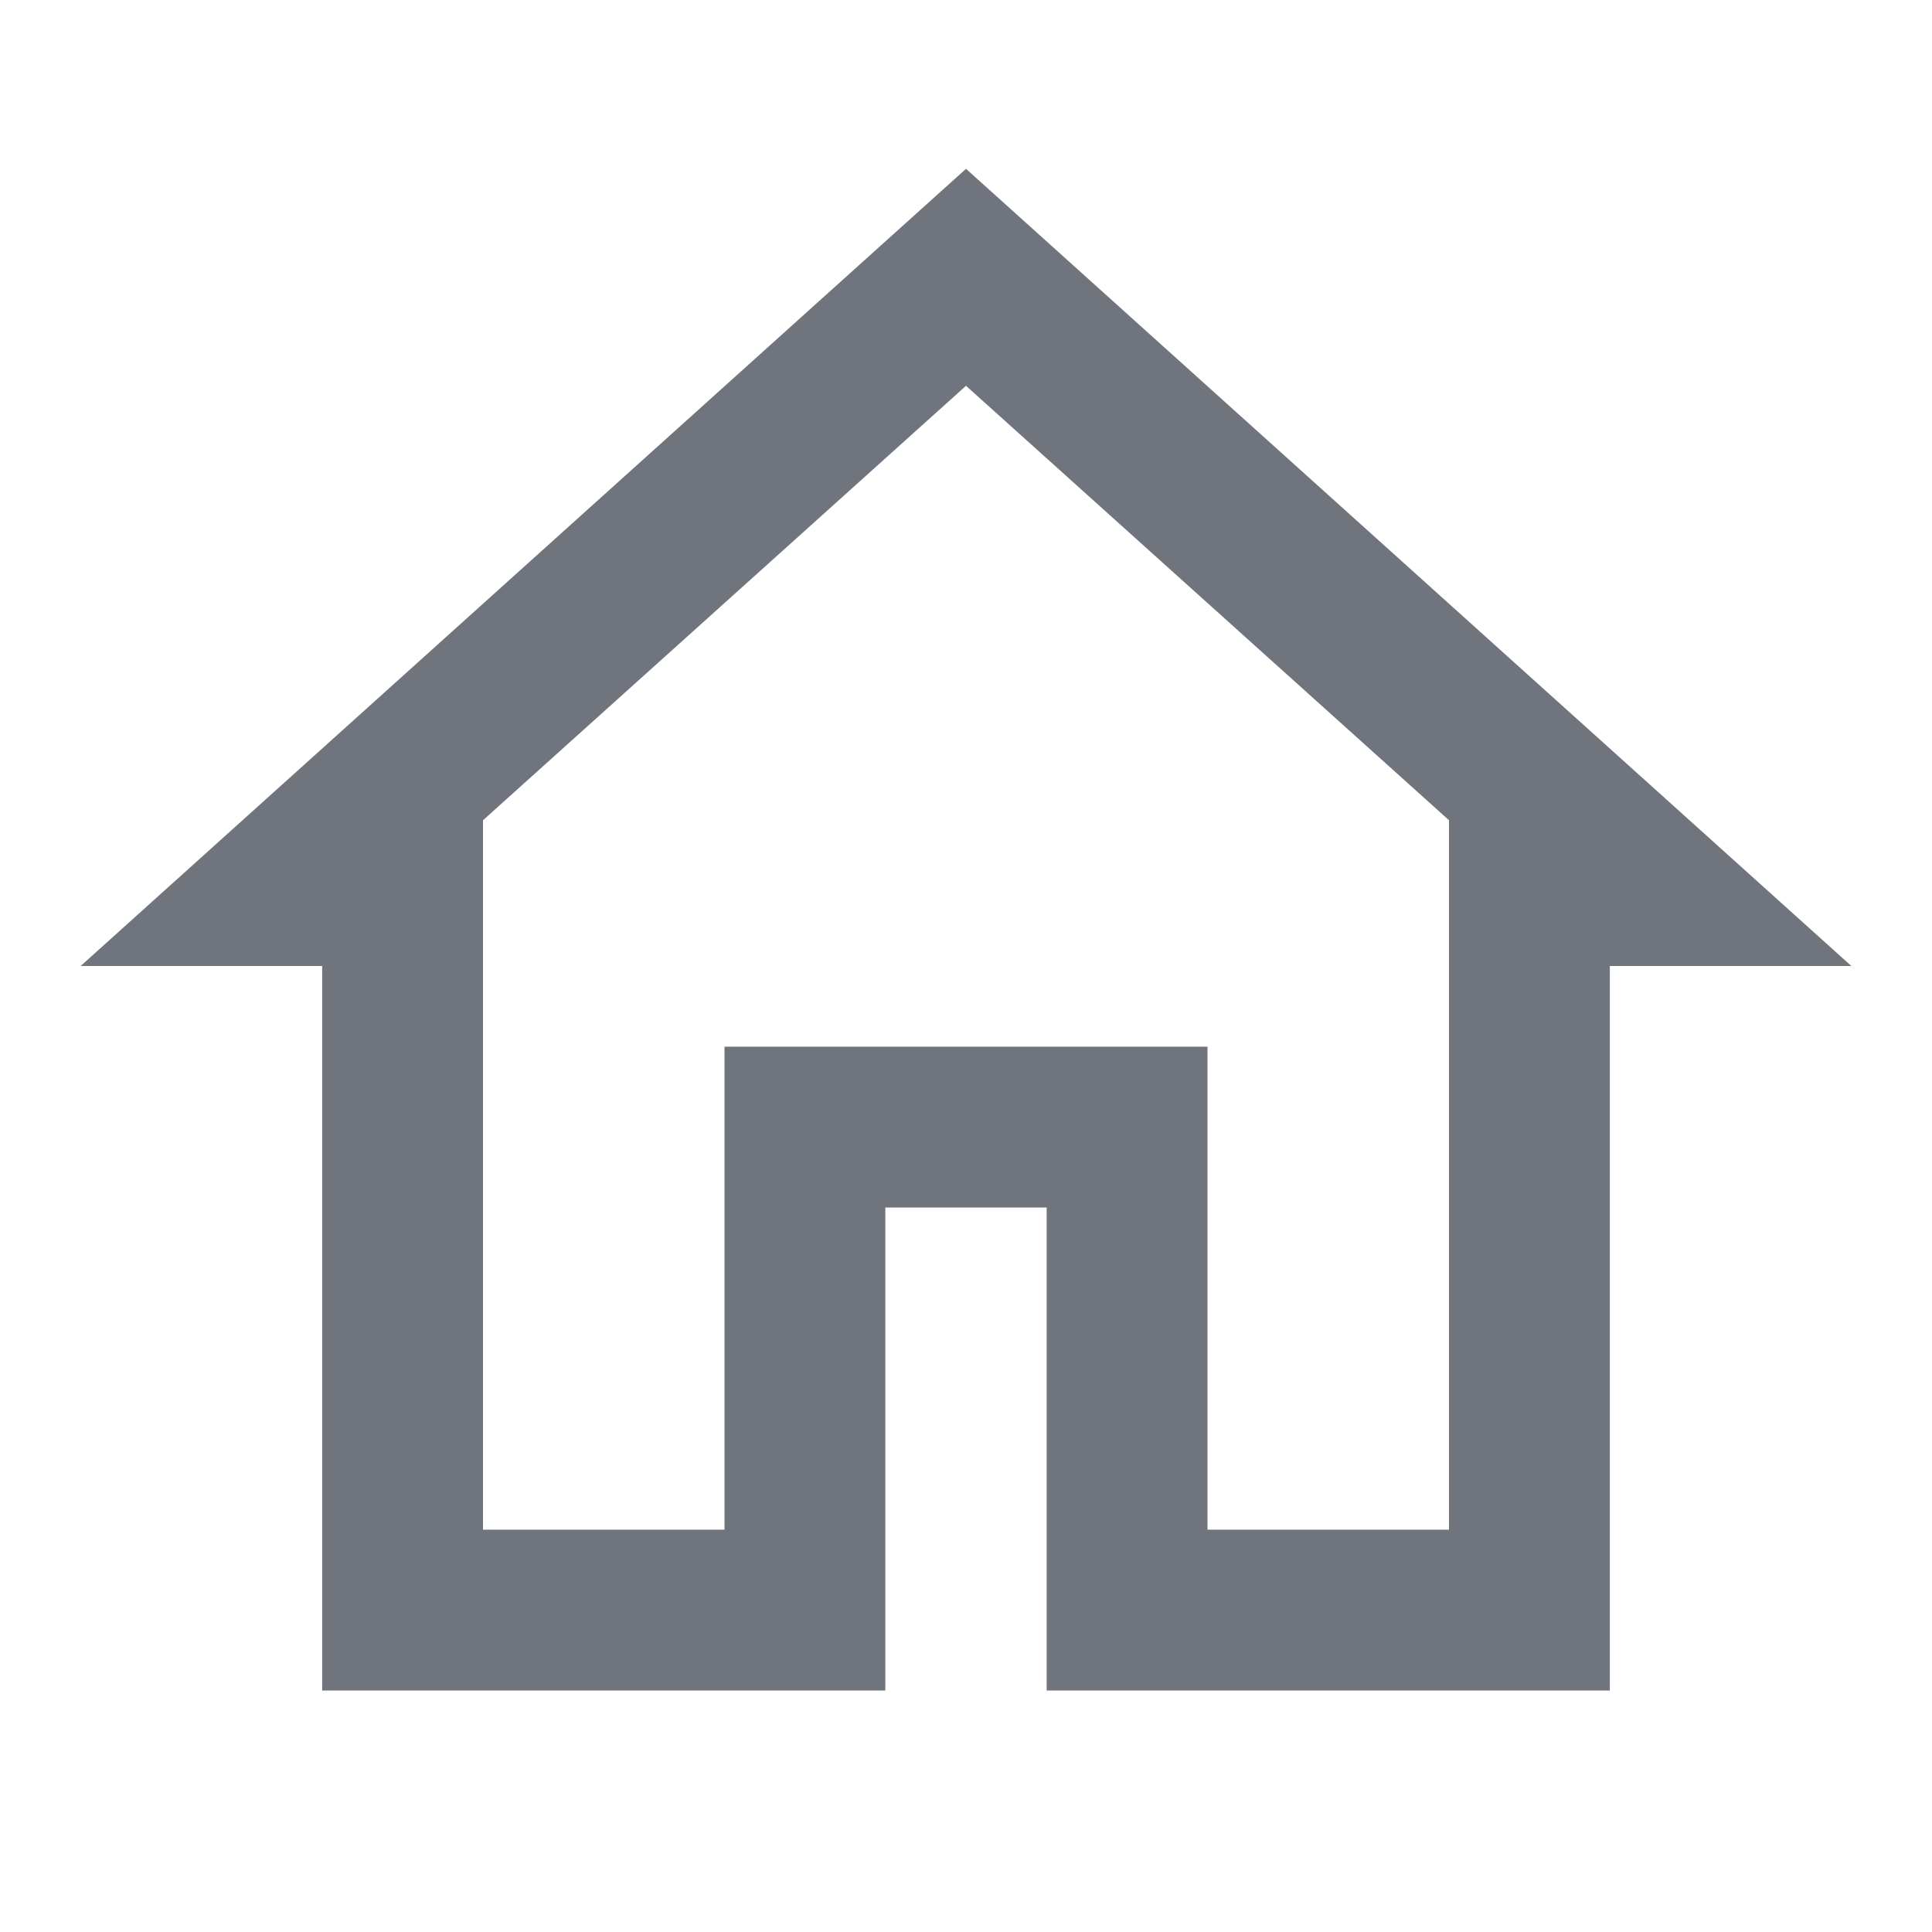 <?xml version="1.0" encoding="UTF-8"?>
<svg xmlns="http://www.w3.org/2000/svg" xmlns:xlink="http://www.w3.org/1999/xlink" viewBox="0 0 16 16" width="16px" height="16px">
<g id="surface15115044">
<path style=" stroke:none;fill-rule:nonzero;fill:rgb(43.922%,45.49%,49.02%);fill-opacity:1;" d="M 8 1.398 L 0.668 8 L 2.668 8 L 2.668 14 L 7.332 14 L 7.332 10 L 8.668 10 L 8.668 14 L 13.332 14 L 13.332 8 L 15.332 8 Z M 8 3.195 L 12 6.793 L 12 12.668 L 10 12.668 L 10 8.668 L 6 8.668 L 6 12.668 L 4 12.668 L 4 6.793 Z M 8 3.195 "/>
</g>
</svg>
